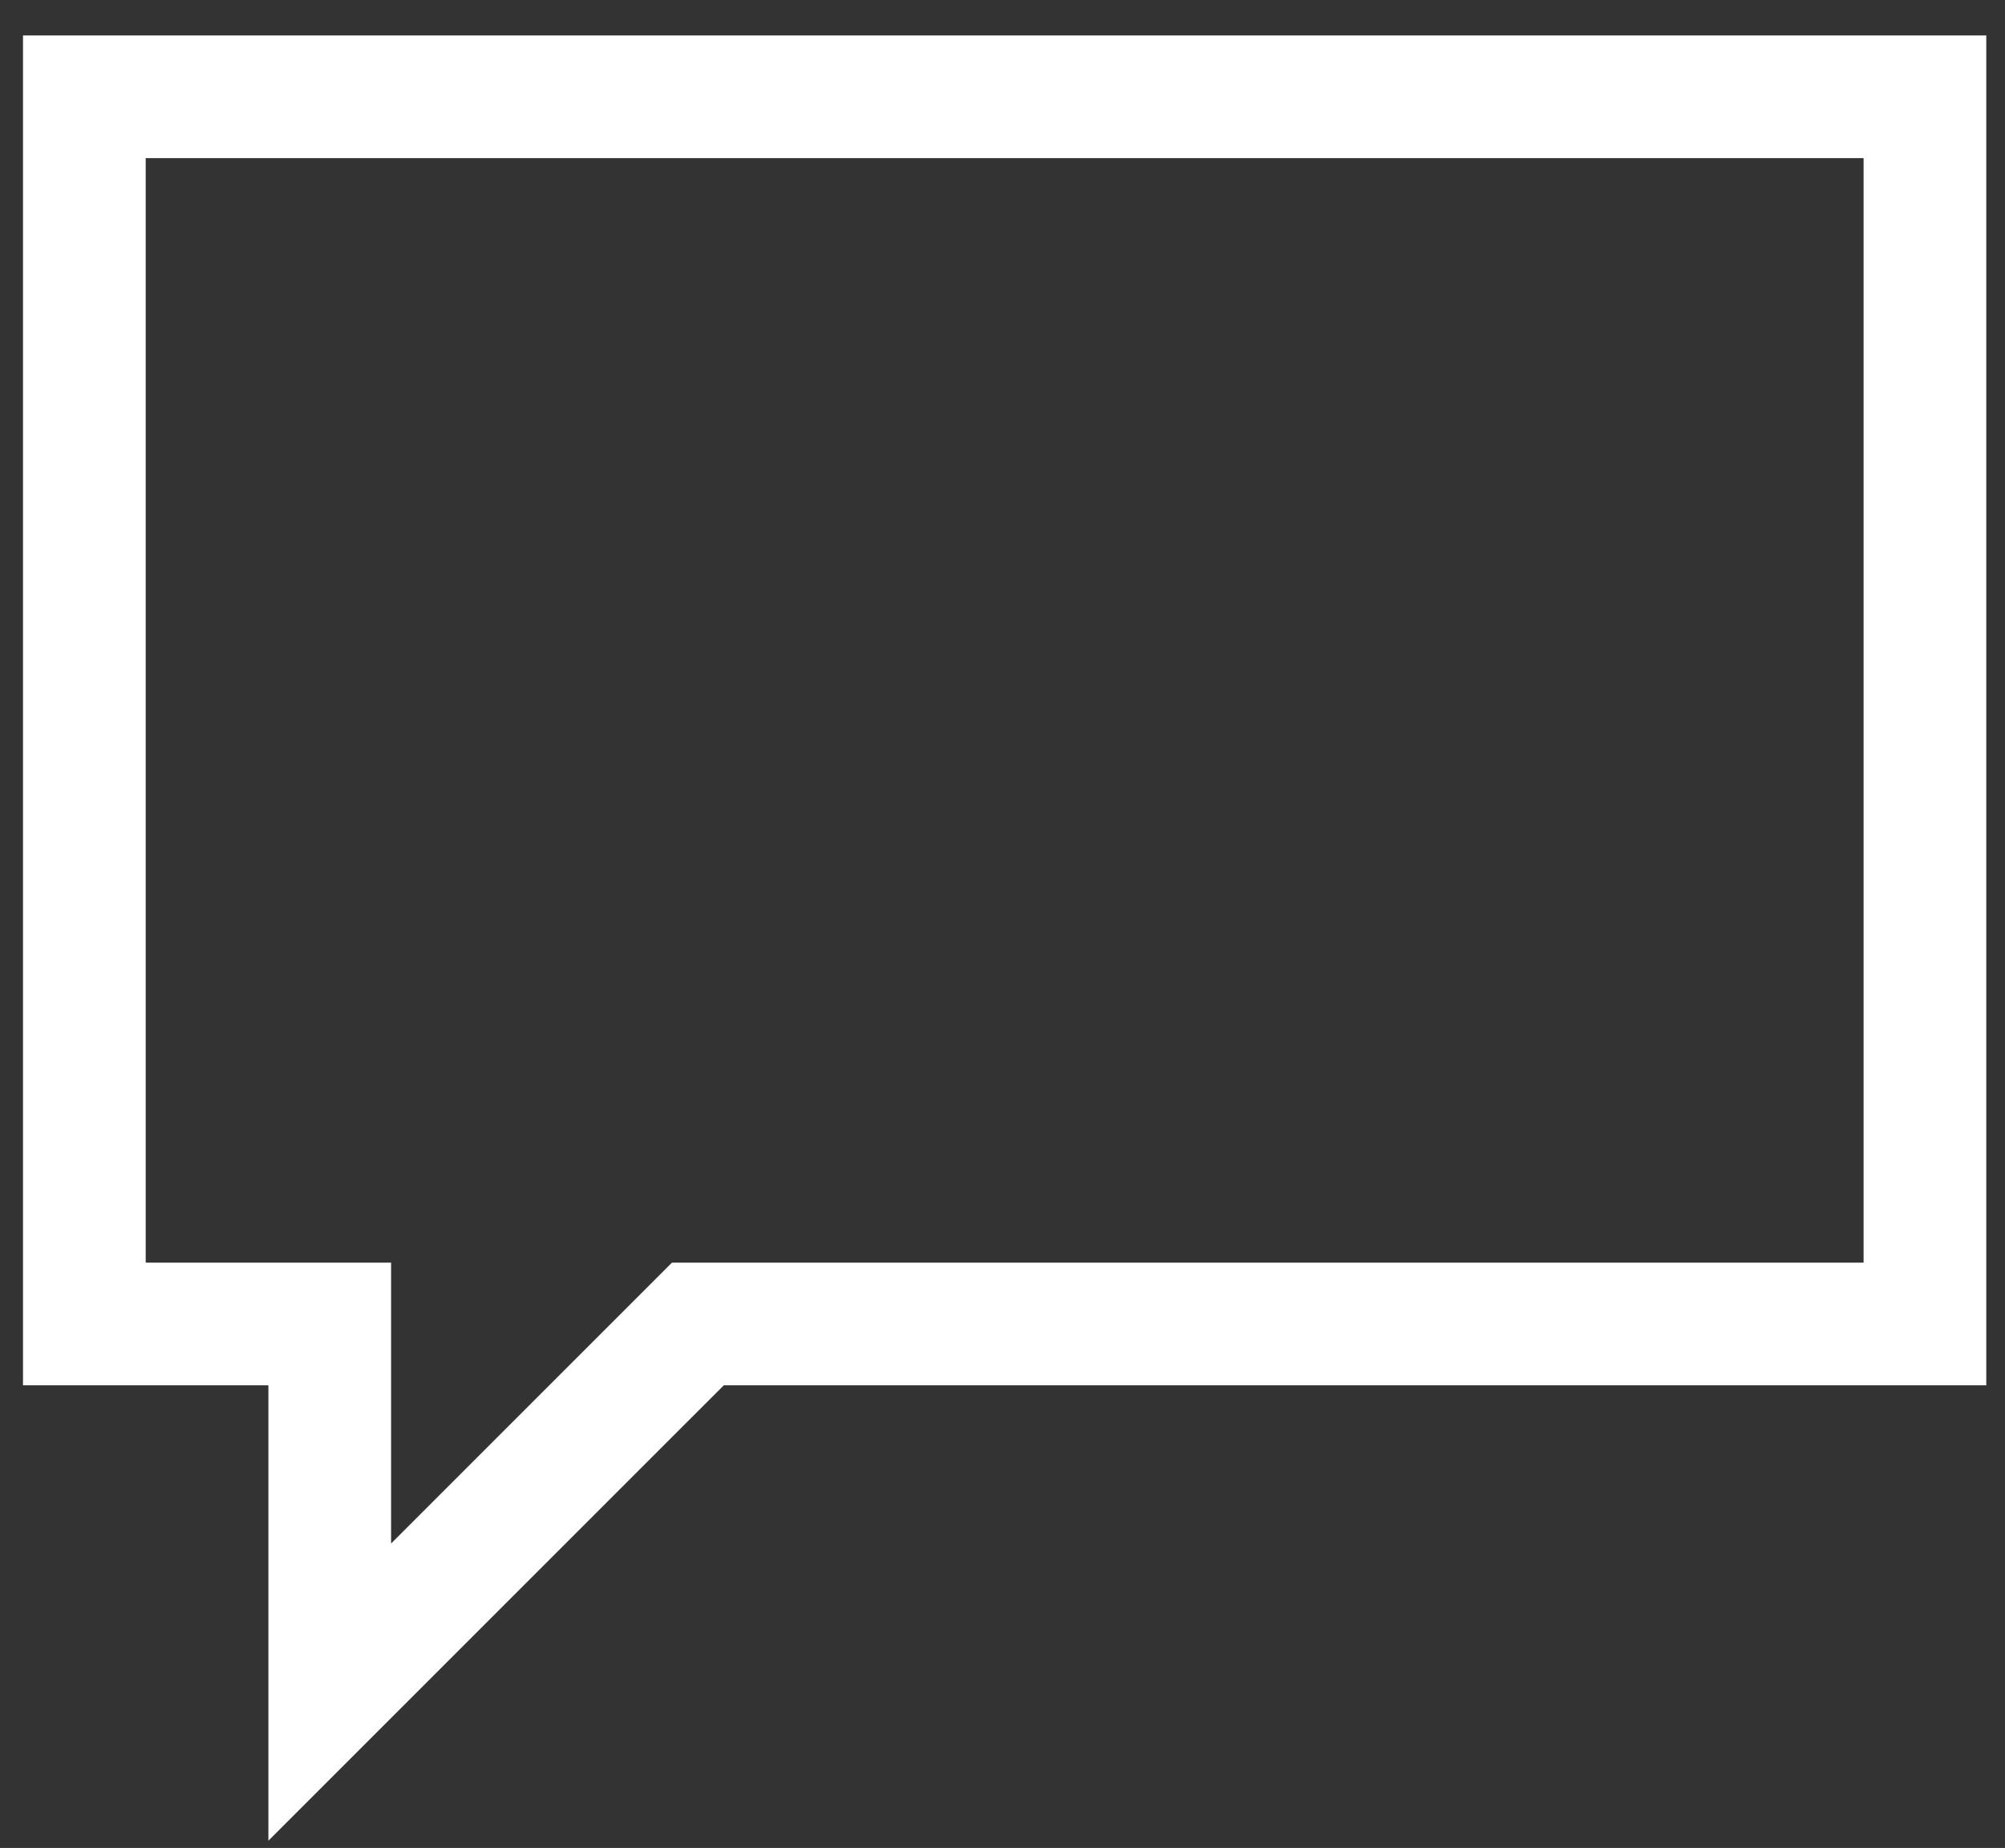 <svg width="51" height="47" viewBox="0 0 51 47" fill="none" xmlns="http://www.w3.org/2000/svg">
<rect x="0" y="0" width="51" height="47" fill="#333333" stroke="none"/>
<path d="M0.585 0.901H50.524V35.234H18.41L6.827 46.816V35.234H0.585V0.901ZM47.403 32.113V4.022H3.706V32.113H9.948V39.257L17.093 32.113H47.403Z" fill="white"/>
</svg>
